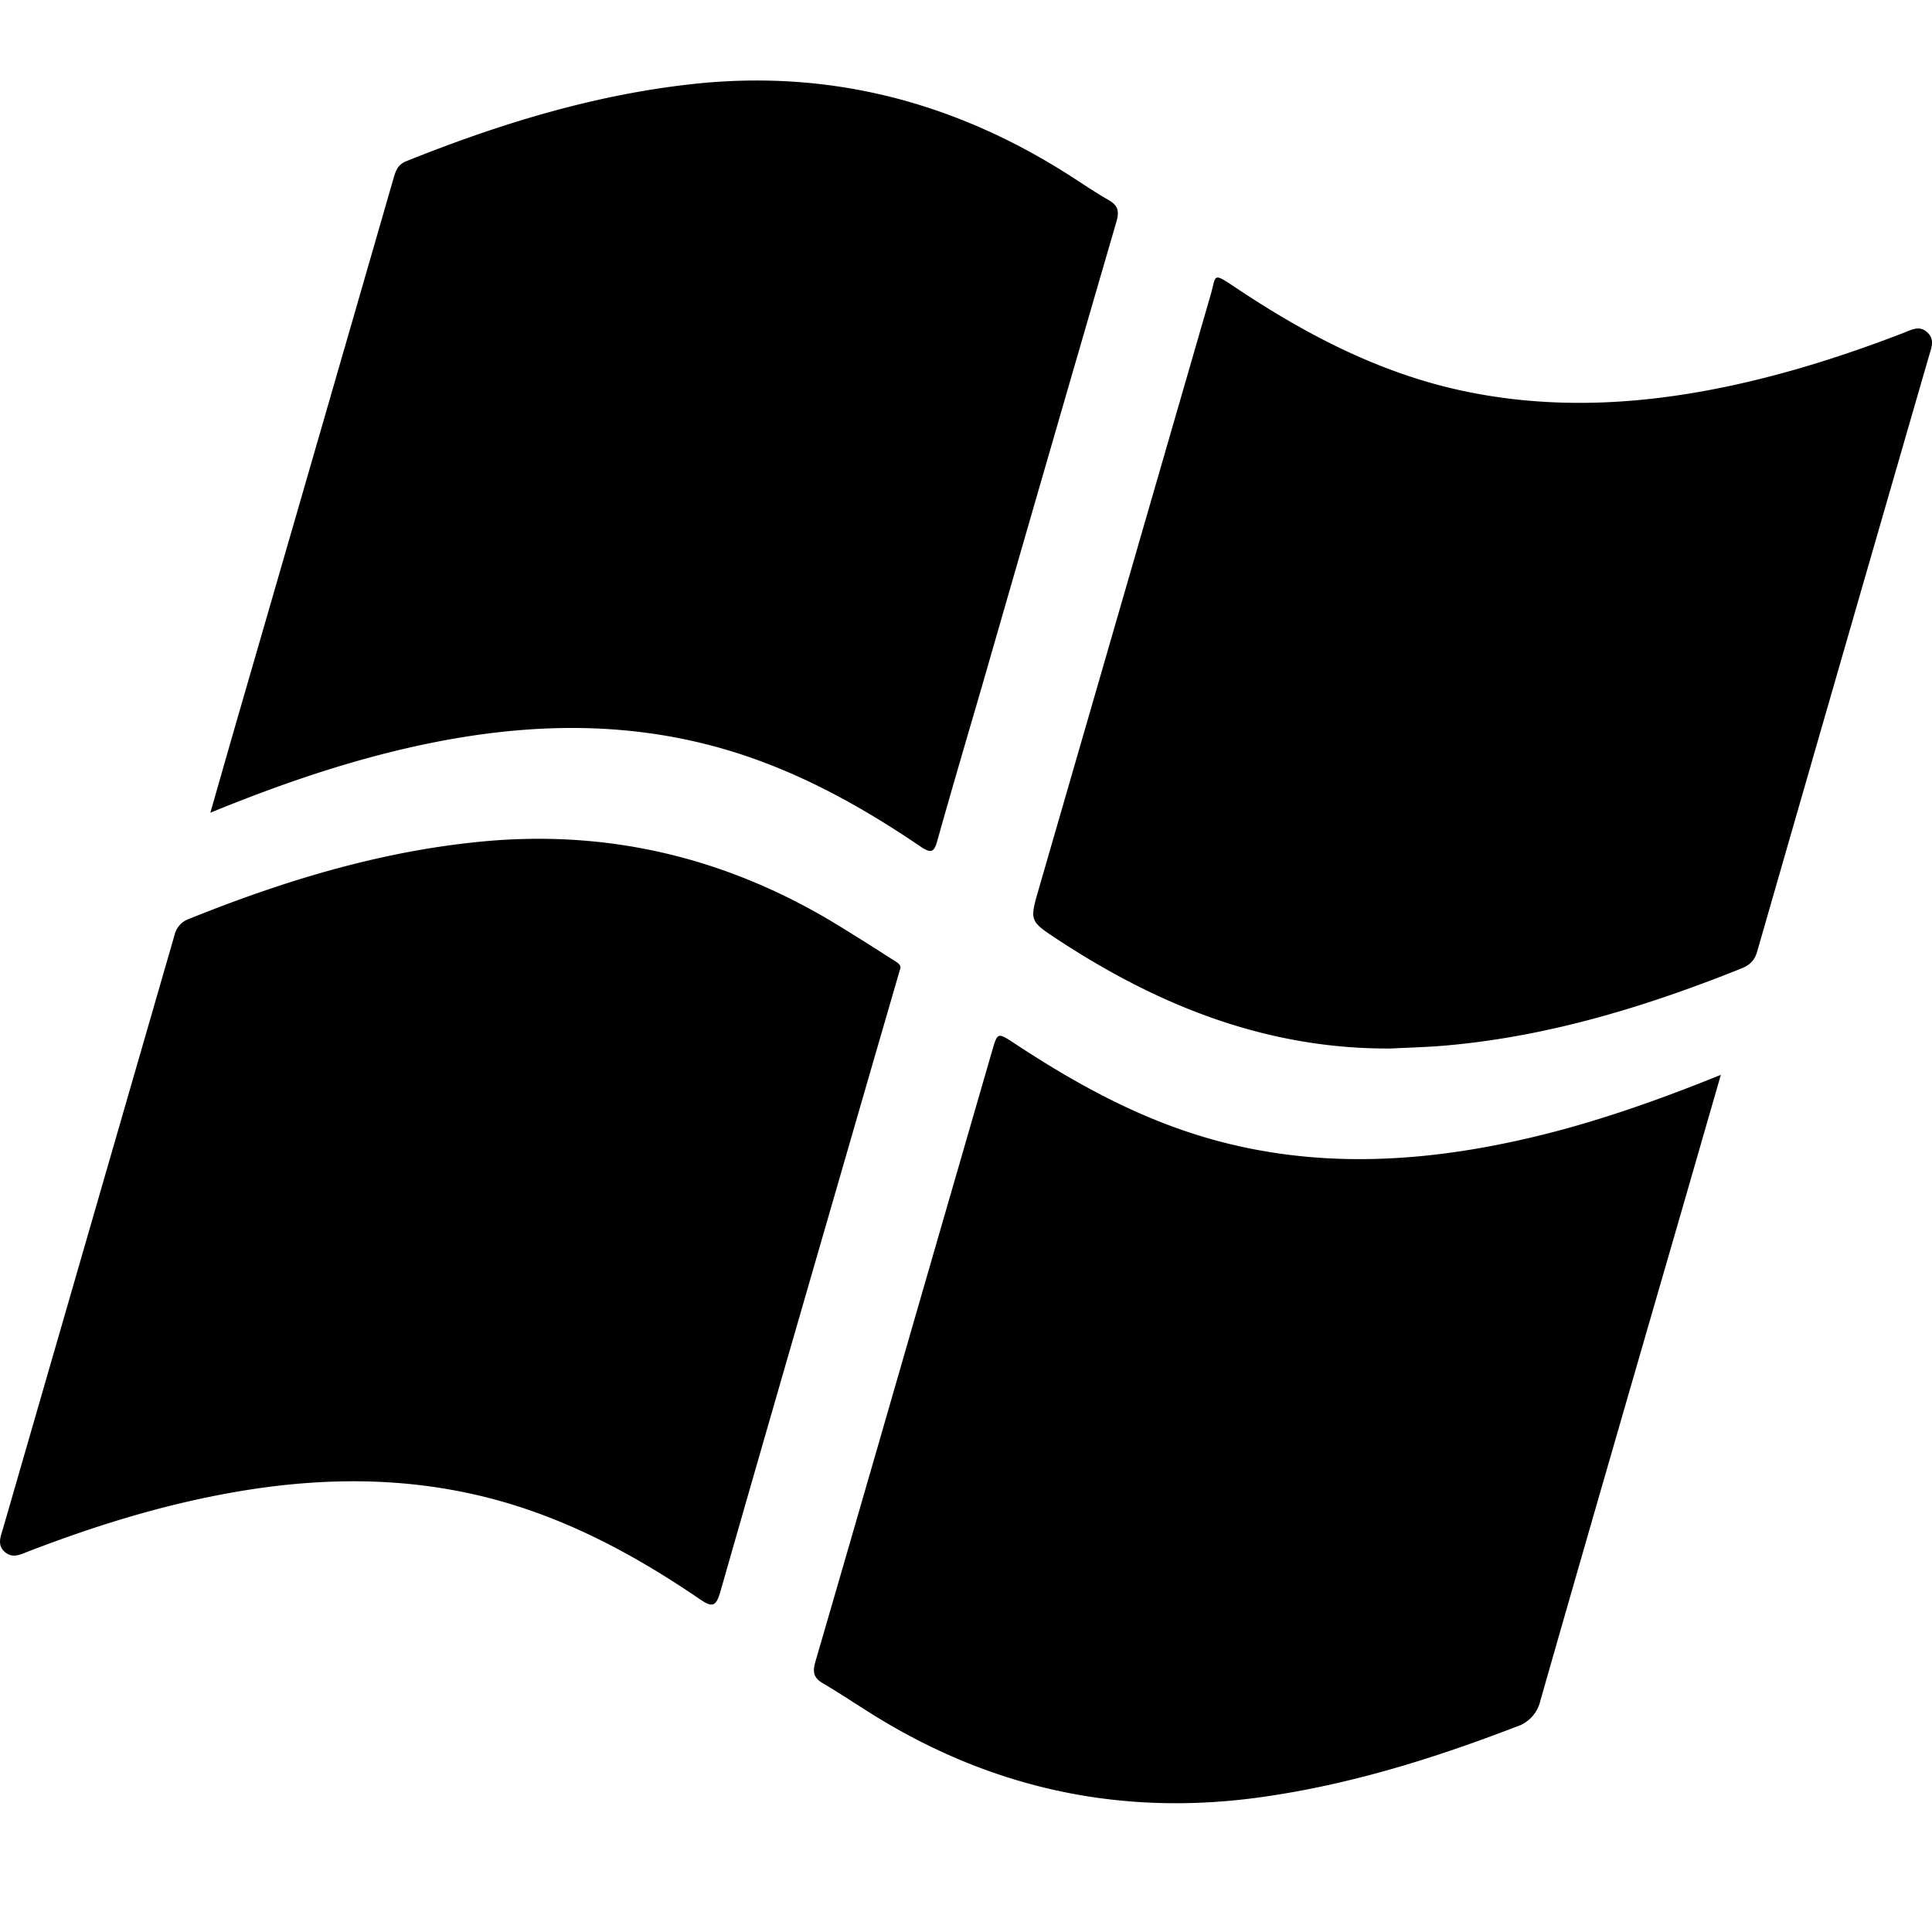 <svg xmlns="http://www.w3.org/2000/svg" width="1em" height="1em" viewBox="0 0 24 24"><path fill="currentColor" fill-rule="evenodd" d="m2.613 10.096l.282-.985q1-3.452 1.996-6.904c.026-.09.054-.164.157-.205c1.15-.461 2.327-.825 3.565-.959c1.666-.18 3.195.21 4.607 1.094c.184.115.362.24.55.347c.12.069.136.142.098.272Q13.04 5.601 12.22 8.45c-.192.661-.388 1.322-.574 1.986c-.04.148-.075.173-.211.08c-.814-.553-1.672-1.017-2.633-1.263c-1.212-.312-2.423-.25-3.632.015c-.862.19-1.692.474-2.557.828m14.664 2.929c-1.529.01-2.878-.526-4.134-1.351c-.355-.234-.354-.232-.238-.635l2.134-7.376c.07-.241.019-.285.29-.104c.895.6 1.839 1.094 2.908 1.31c1.128.228 2.248.15 3.362-.099c.7-.157 1.38-.377 2.048-.635c.096-.036.195-.098.294-.007c.097.09.052.19.022.293q-1.07 3.697-2.134 7.397c-.033.115-.093.171-.2.214c-1.162.465-2.351.831-3.604.95c-.248.025-.498.03-.748.043m4.1.327l-.442 1.533c-.602 2.08-1.206 4.162-1.801 6.245a.44.44 0 0 1-.298.32c-1.026.395-2.069.72-3.163.874q-2.538.358-4.73-.963c-.242-.146-.475-.306-.72-.45c-.12-.07-.13-.144-.093-.272c.523-1.796 1.04-3.594 1.56-5.392l.635-2.194c.067-.23.068-.23.28-.09c.76.501 1.551.936 2.434 1.186c1.273.36 2.547.3 3.822.018c.849-.187 1.668-.472 2.516-.815m-10.198-1.305l-.366 1.261c-.623 2.156-1.249 4.312-1.866 6.47c-.054.185-.103.19-.253.088c-.857-.585-1.764-1.065-2.787-1.298c-1.157-.264-2.309-.193-3.458.059c-.72.157-1.418.384-2.106.649c-.09.034-.183.085-.277.008c-.105-.086-.06-.191-.03-.291l2.132-7.377a.28.28 0 0 1 .185-.203c1.18-.475 2.389-.844 3.663-.962c1.571-.144 3.026.212 4.372 1.029q.344.211.684.43c.058.038.138.07.107.137"/></svg>